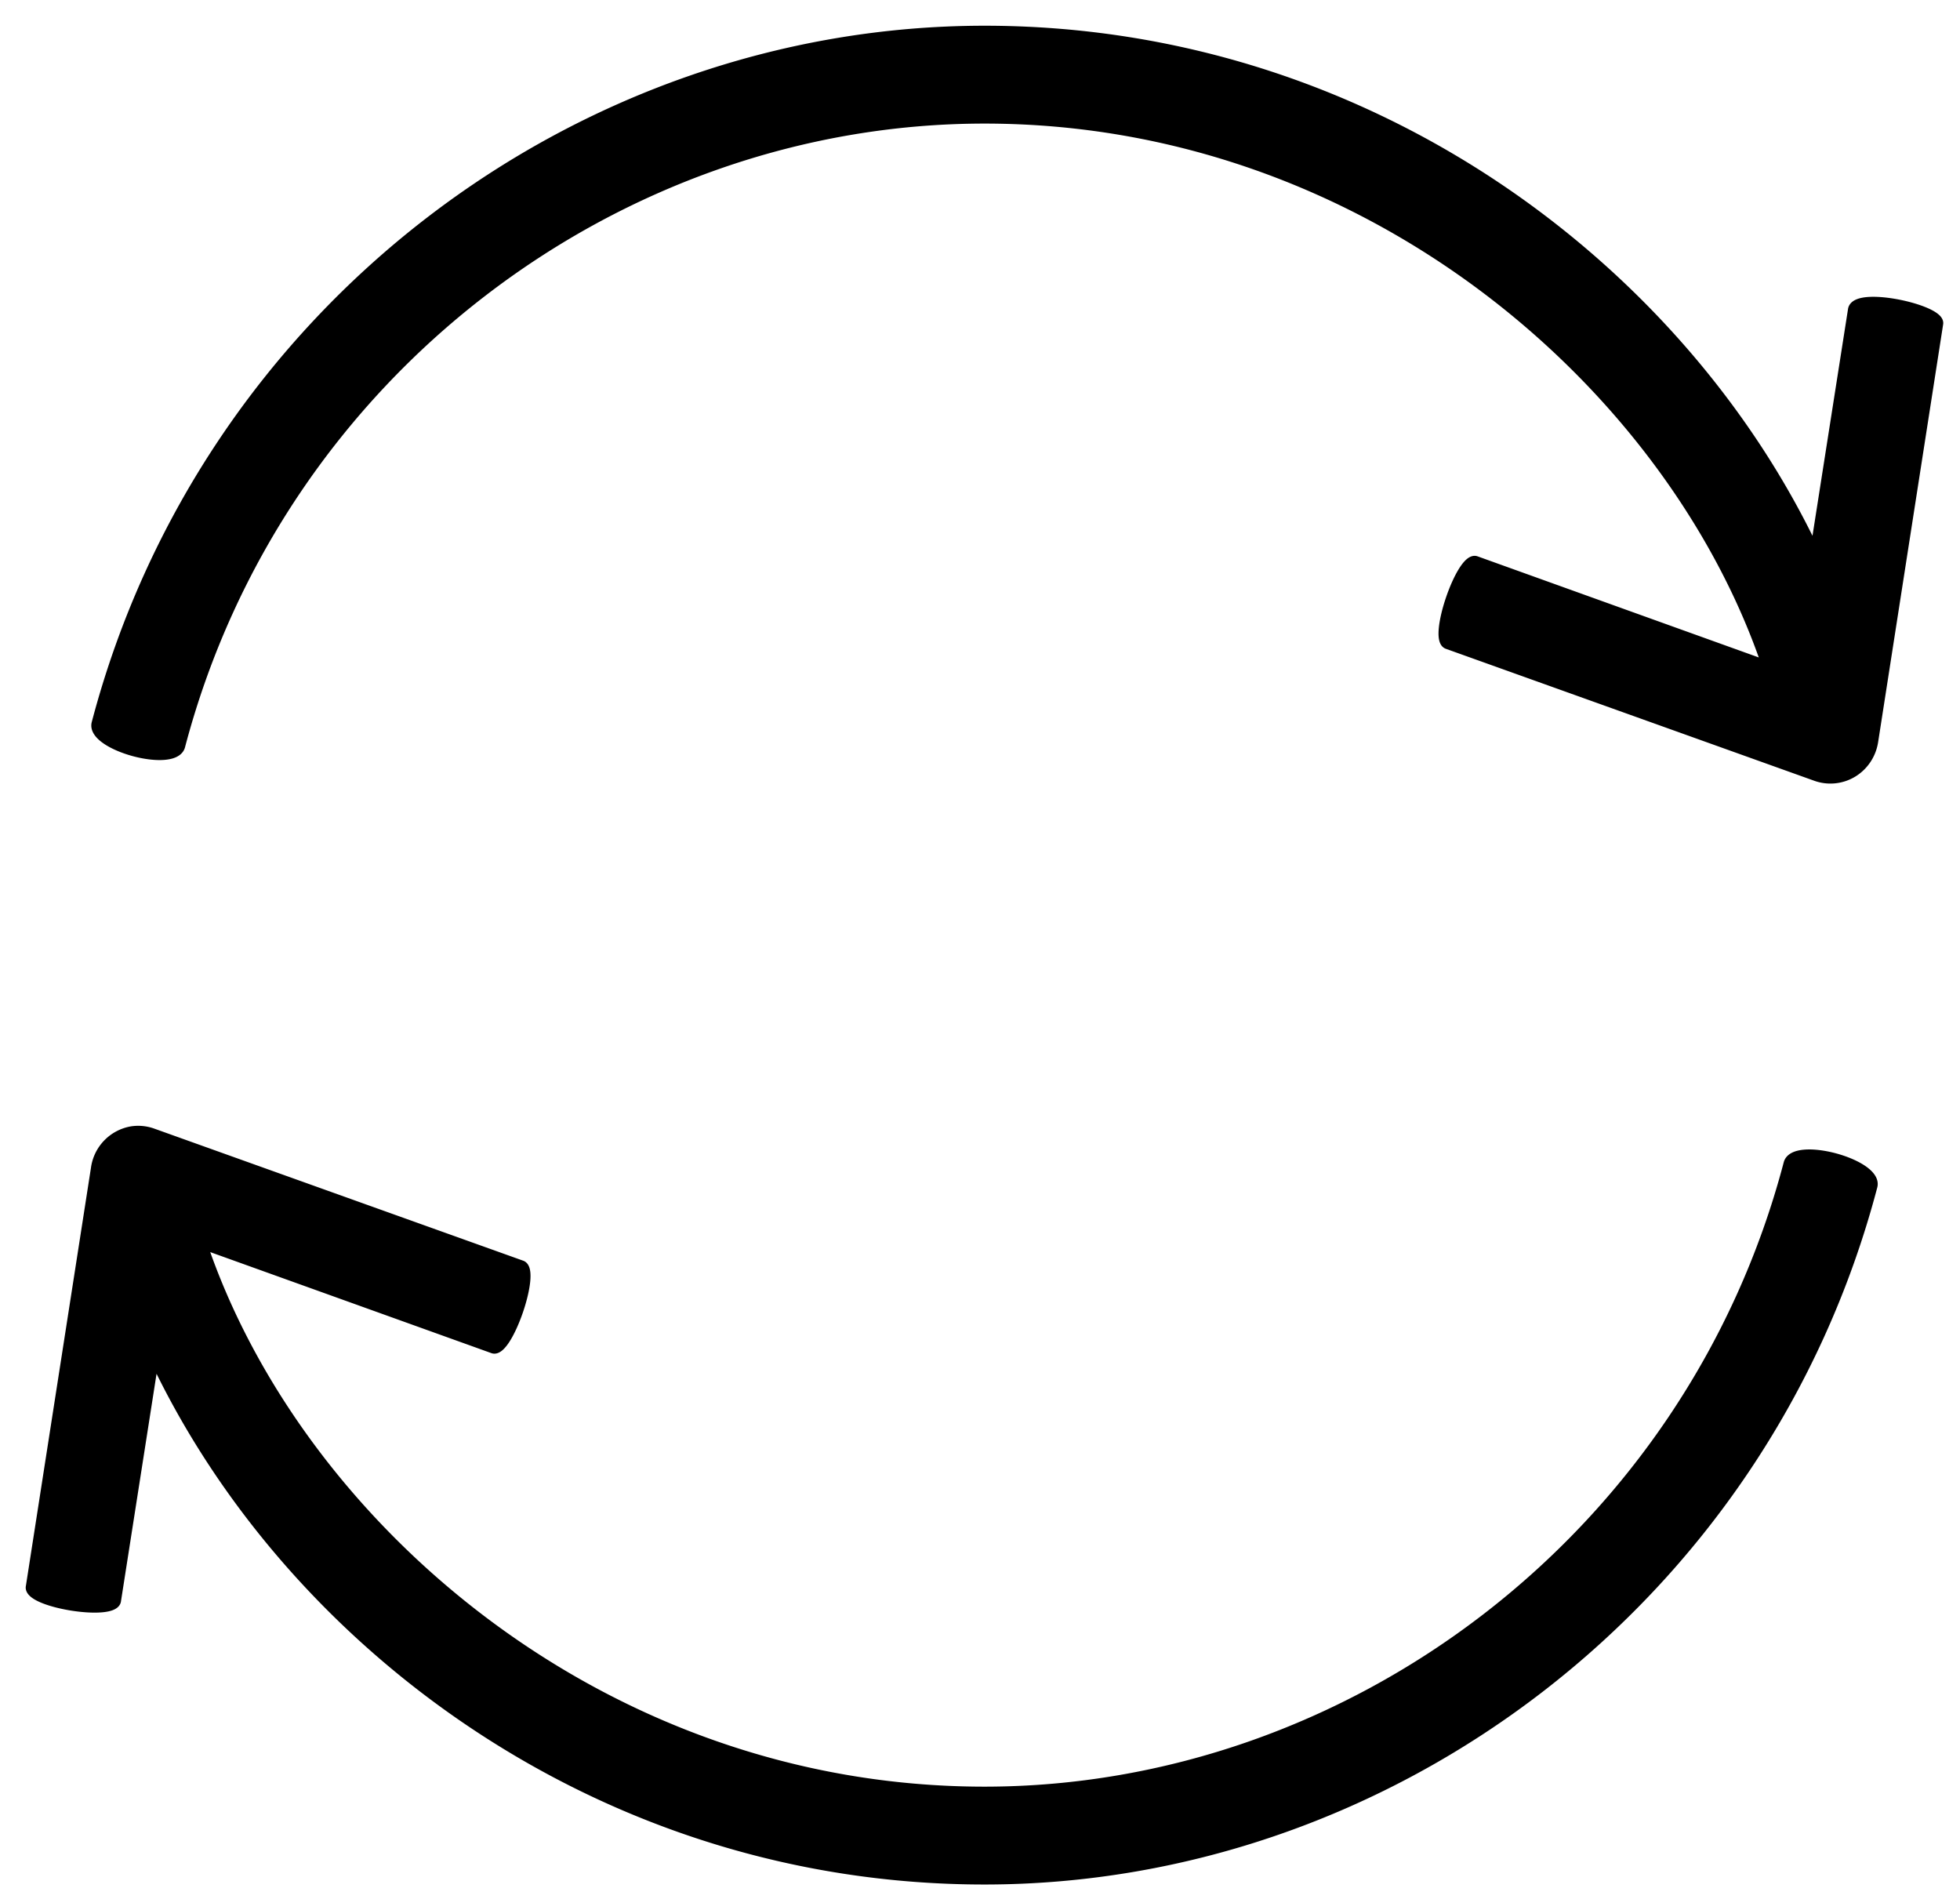 <svg width="64" height="62" viewBox="0 0 64 62" xmlns="http://www.w3.org/2000/svg"><path d="M32.147 1C18.897 1 6.7 10.14 3.151 23.616c-.191.73 2.545 1.47 2.736.741C9.1 12.157 20.185 3.875 32.147 3.875c12.503 0 22.436 8.704 25.544 17.855l-9.496-3.414c-.478-.169-1.408 2.549-.93 2.717l12.042 4.313c.394.137.828.092 1.186-.124.358-.217.604-.582.673-1l2.125-13.654c.085-.46-2.71-1.079-2.79-.45l-1.239 7.906C54.89 8.762 44.692 1 32.147 1zM4.302 36.934a1.428 1.428 0 0 0-1.173 1.213L1.004 51.802c-.127.527 2.75.99 2.789.45l1.24-7.929C9.4 53.598 19.594 61.37 32.147 61.37c13.25 0 25.449-9.163 28.997-22.639.19-.73-2.554-1.47-2.745-.741-3.212 12.2-14.29 20.505-26.252 20.505-12.512 0-22.442-8.717-25.543-17.877L16.1 44.03c.478.169 1.408-2.549.93-2.717L4.988 37.002a1.397 1.397 0 0 0-.686-.068z" stroke="#000" stroke-width=".32"/></svg>